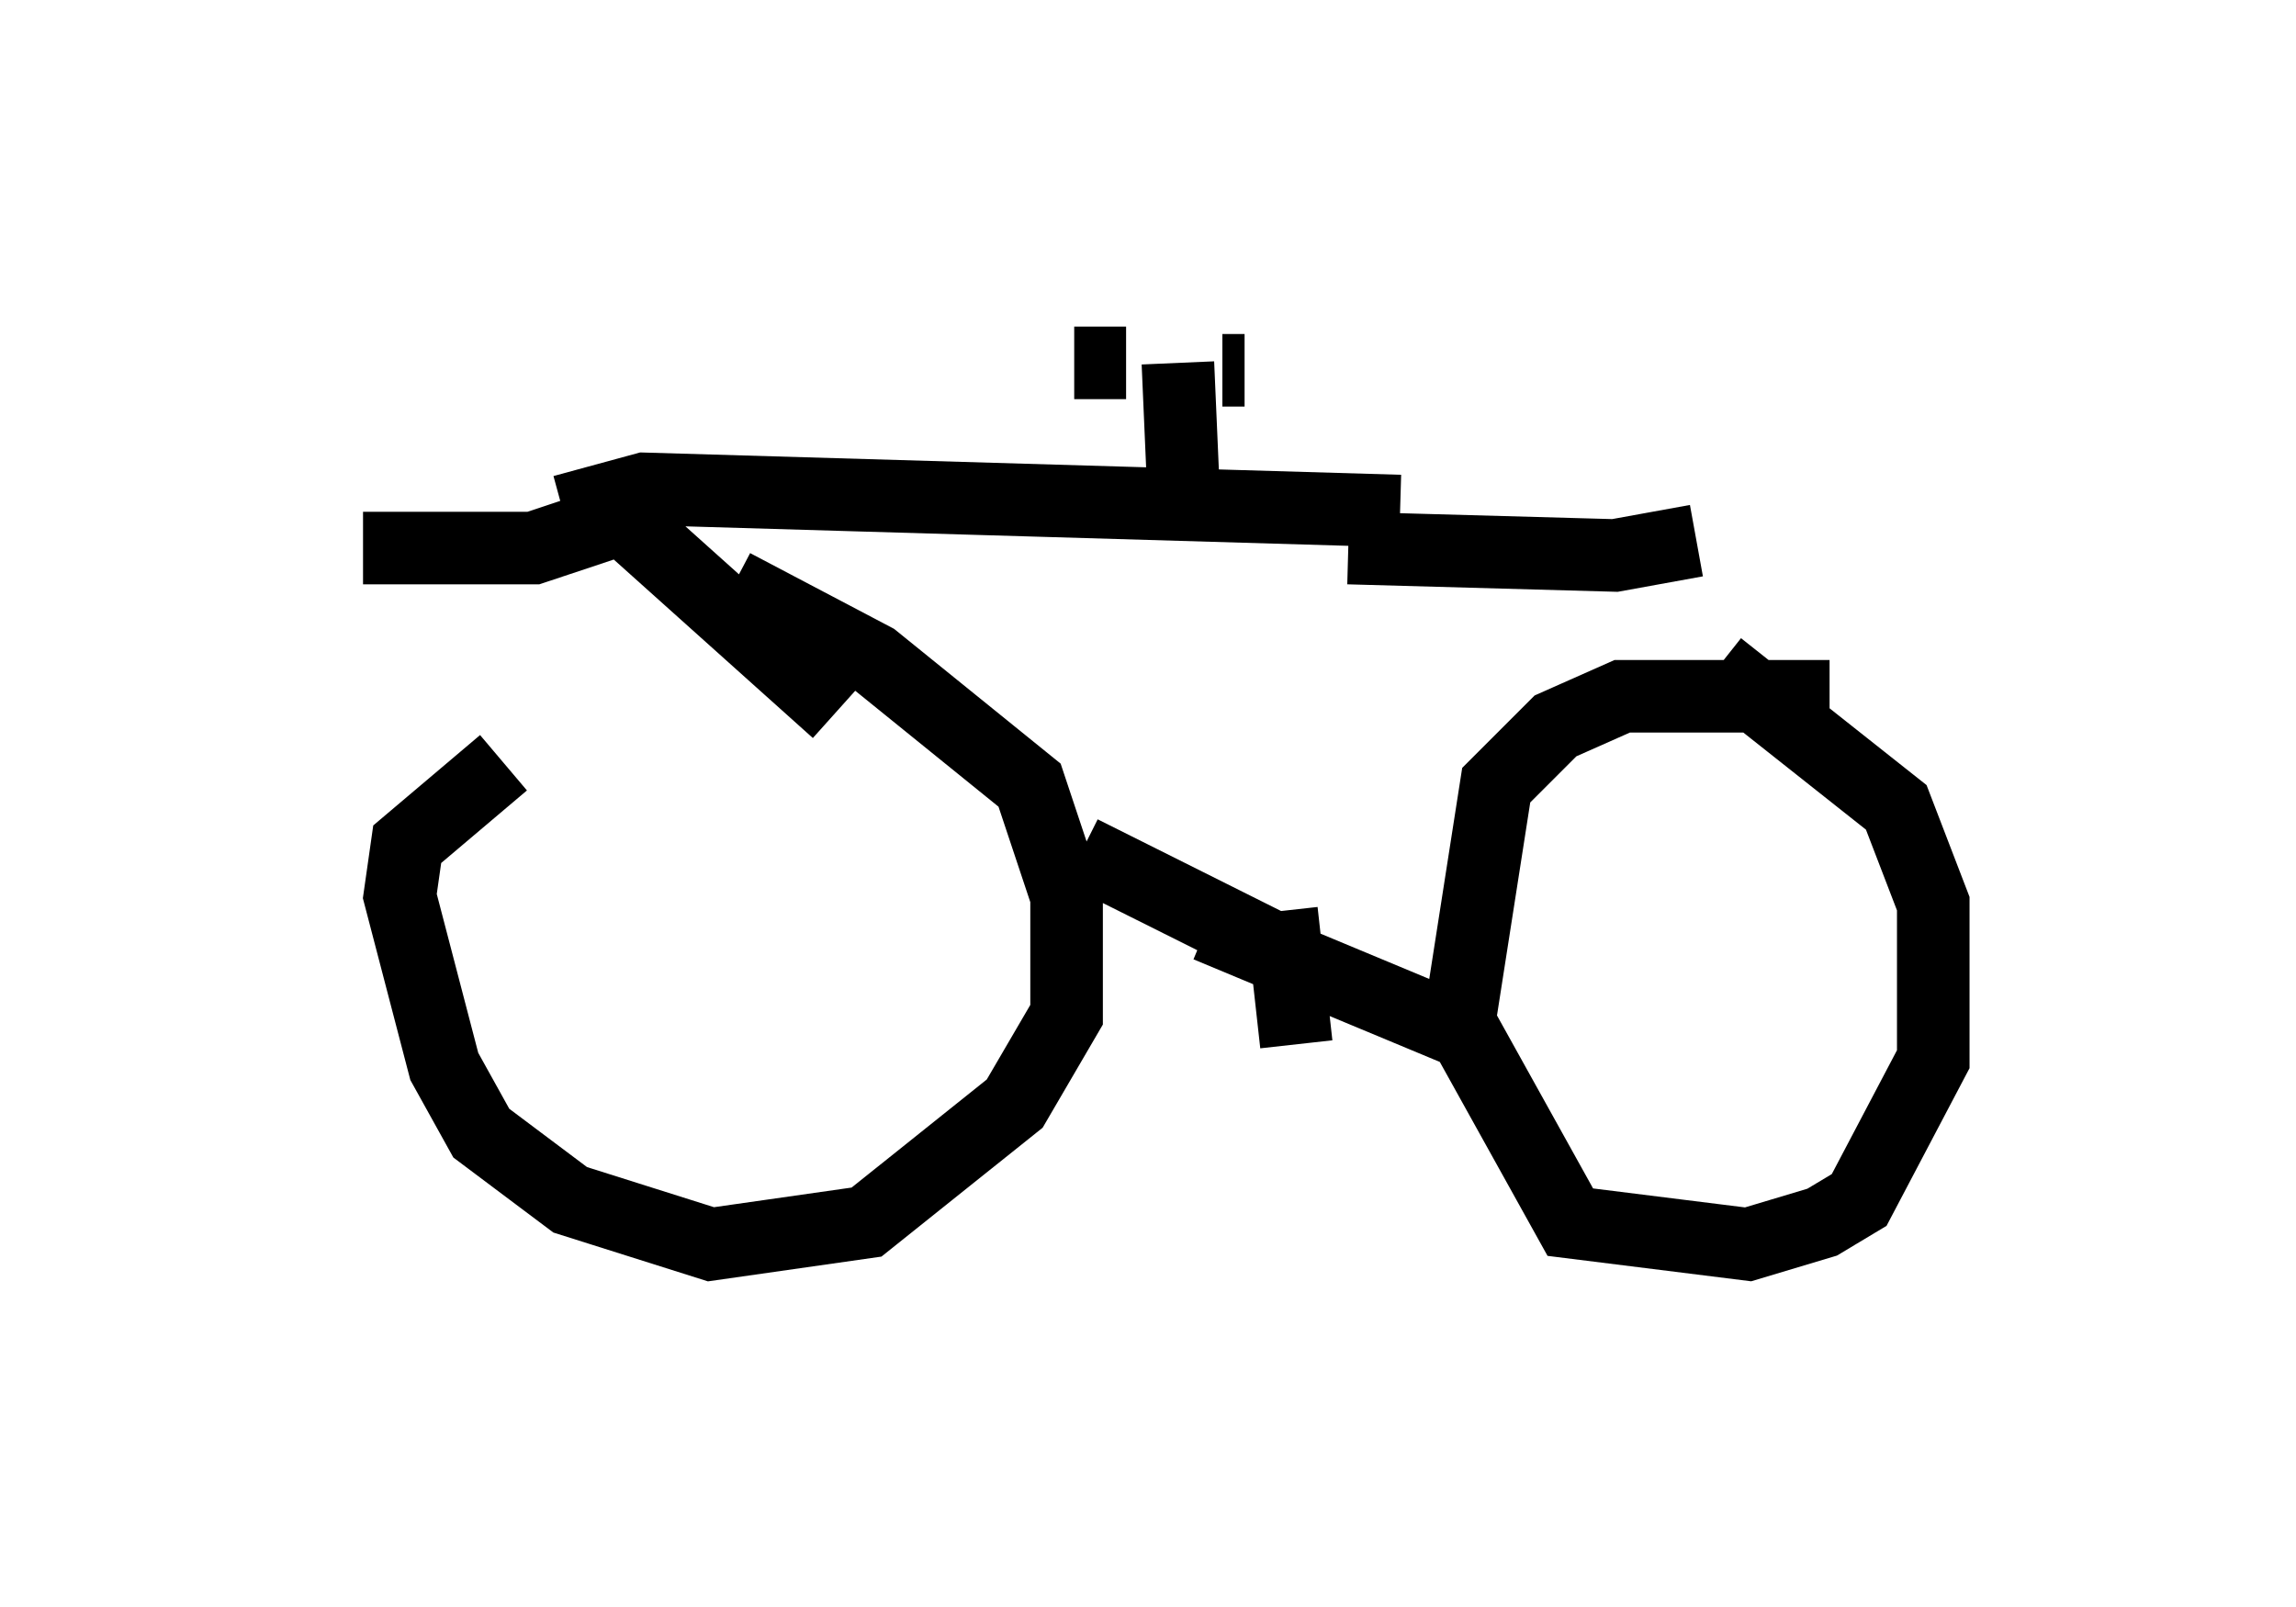 <?xml version="1.0" encoding="utf-8" ?>
<svg baseProfile="full" height="22.148" version="1.1" width="31.642" xmlns="http://www.w3.org/2000/svg" xmlns:ev="http://www.w3.org/2001/xml-events" xmlns:xlink="http://www.w3.org/1999/xlink"><defs /><rect fill="white" height="22.148" width="31.642" x="0" y="0" /><path d="M13.677, 9.39 m-6.738, 1.123 l-1.327, 1.123 -0.102, 0.715 l0.613, 2.348 0.51, 0.919 l1.225, 0.919 1.94, 0.613 l2.144, -0.306 2.042, -1.633 l0.715, -1.225 0.0, -1.633 l-0.51, -1.531 -2.144, -1.735 l-1.94, -1.021 m15.109, 1.531 l-2.858, 0.0 -0.919, 0.408 l-0.817, 0.817 -0.51, 3.267 l1.531, 2.756 2.45, 0.306 l1.021, -0.306 0.51, -0.306 l1.021, -1.94 0.0, -2.144 l-0.51, -1.327 -2.45, -1.94 m-8.779, 2.552 l2.654, 1.327 m1.94, 0.715 l0.0, 0.0 m-2.858, -1.021 l3.675, 1.531 m-2.45, 0.102 l-0.204, -1.838 m-6.125, -2.756 l-2.96, -2.654 -1.225, 0.408 l-2.348, 0.0 m2.756, -0.51 l1.123, -0.306 10.413, 0.306 m-2.96, 0.306 l-0.102, -2.348 m-1.429, 0.0 l0.715, 0.0 m1.327, 0.102 l0.306, 0.0 m1.429, 2.45 l3.675, 0.102 1.123, -0.204 " fill="none" stroke="black" stroke-width="1" /></svg>
